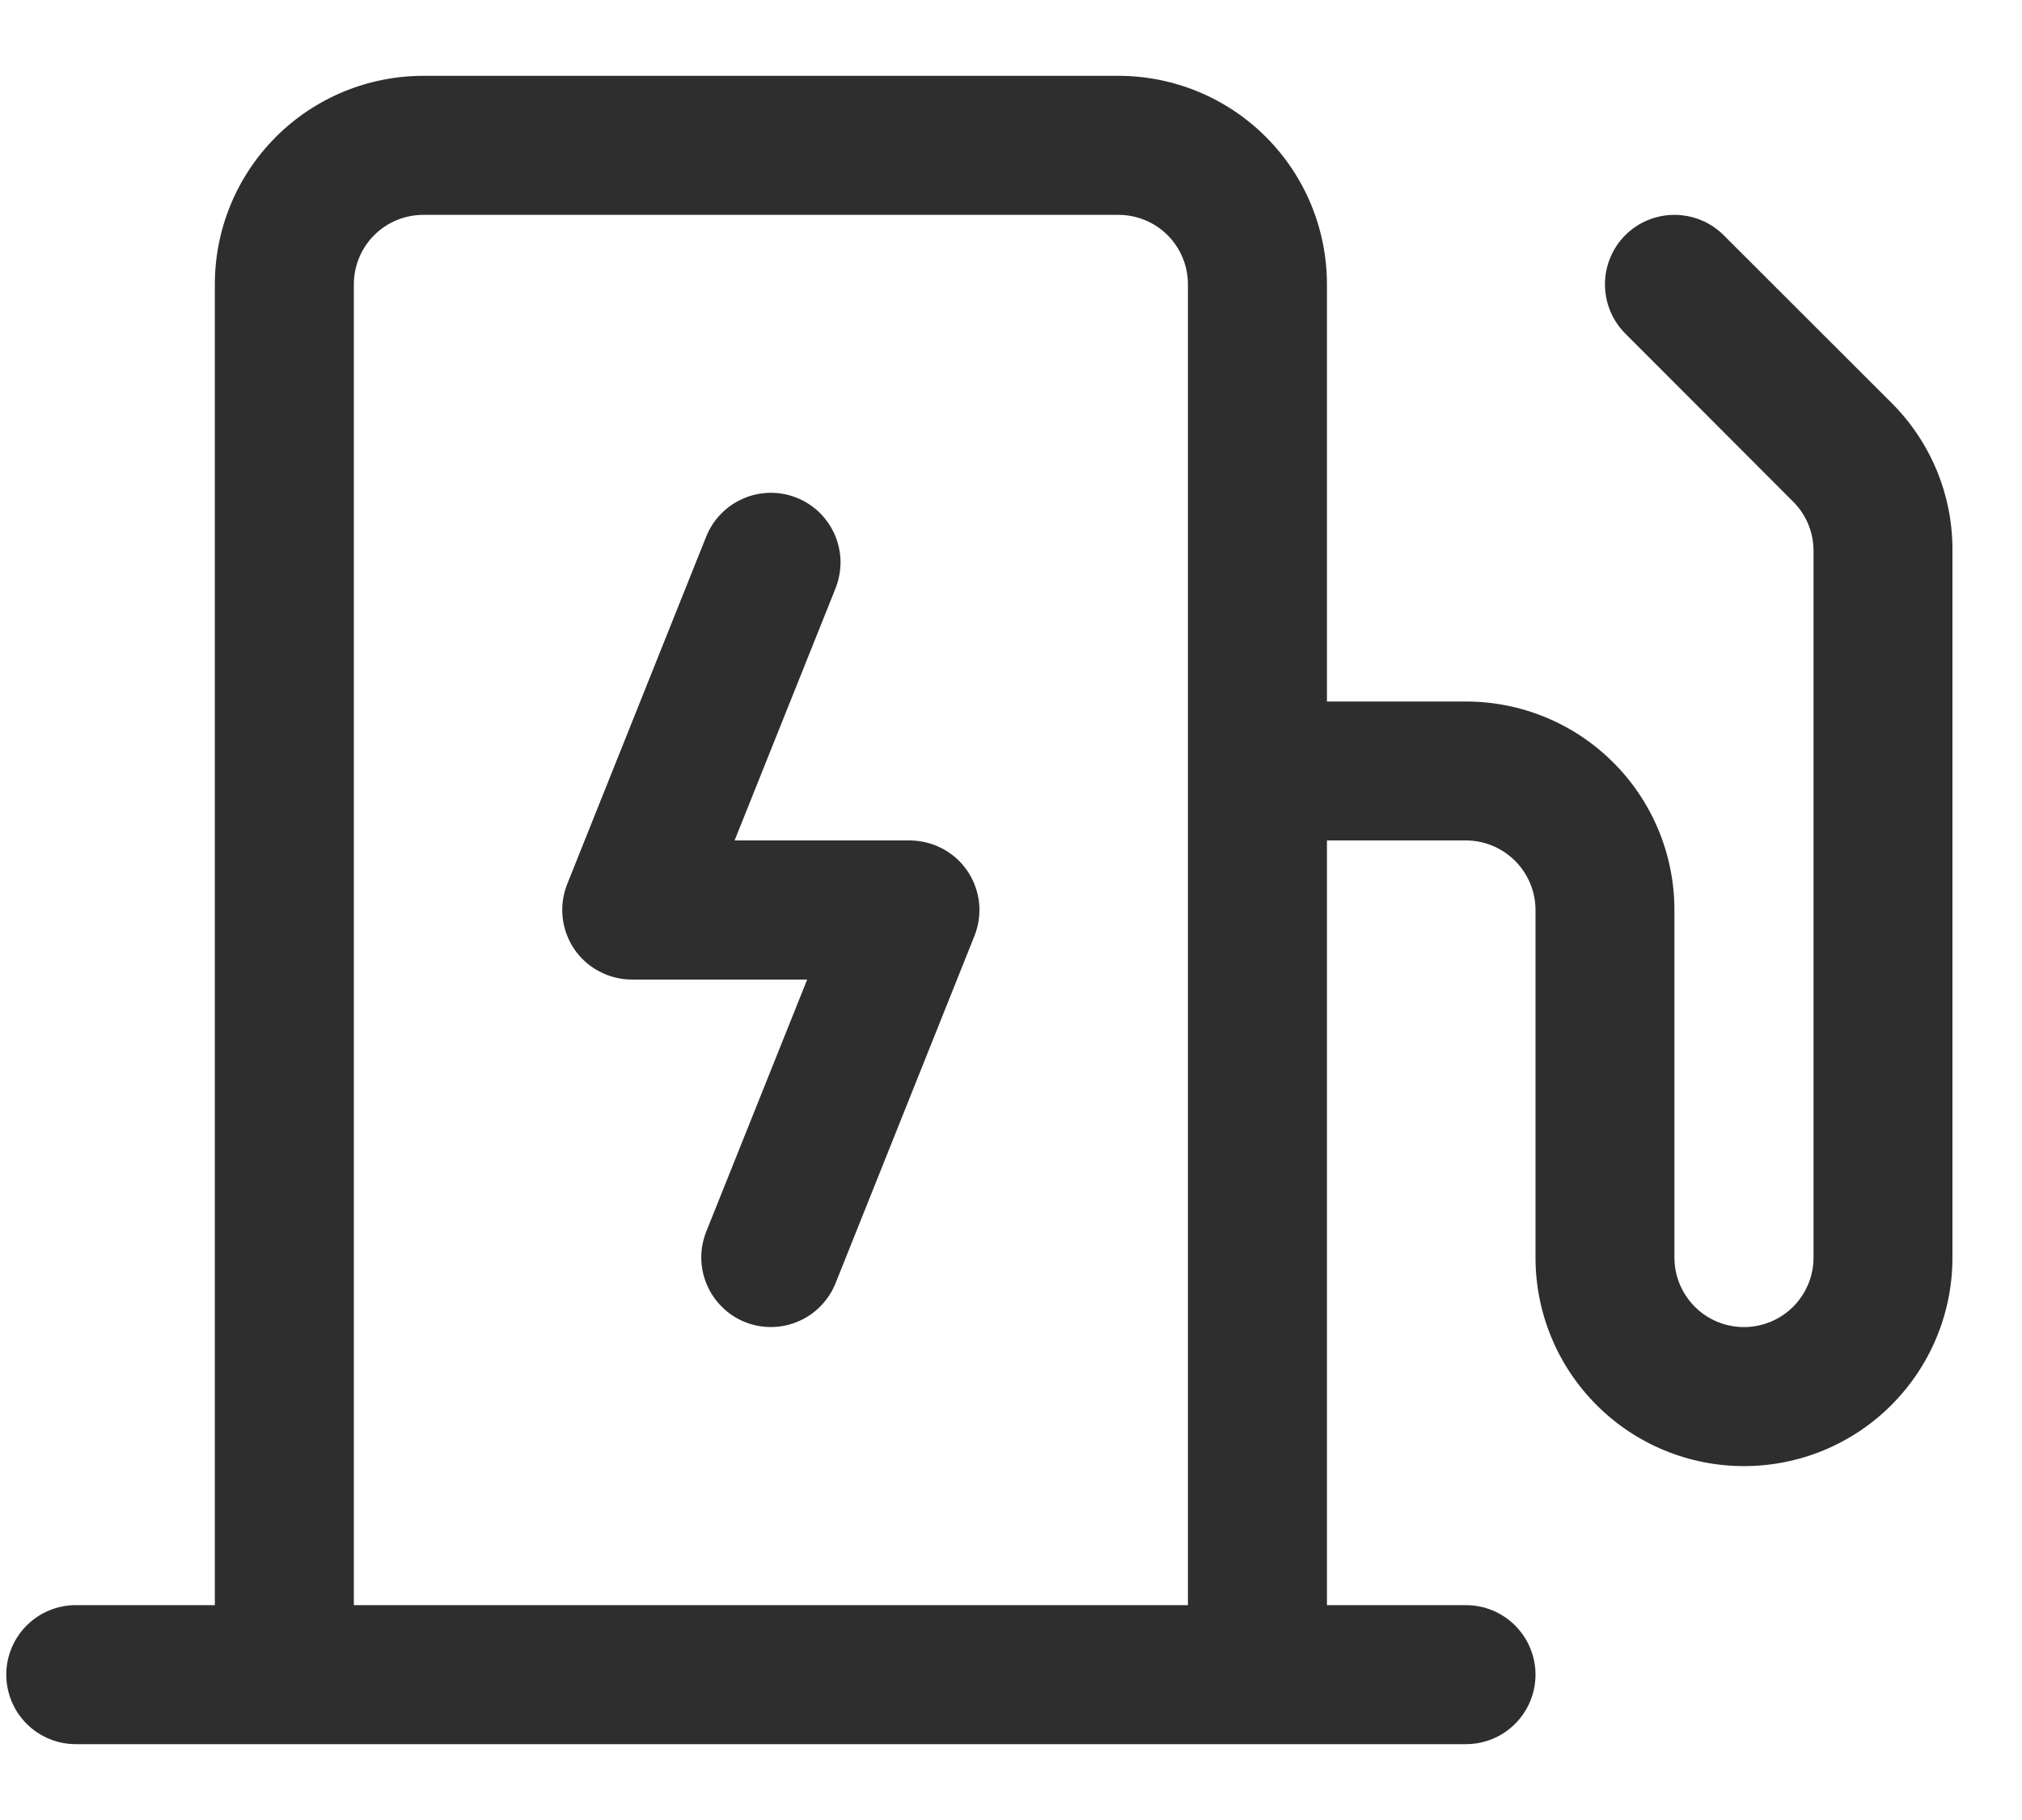 <svg width="20" height="18" viewBox="0 0 20 18" fill="none" xmlns="http://www.w3.org/2000/svg">
<path d="M9.569 8.614C9.632 8.707 9.671 8.814 9.684 8.926C9.696 9.038 9.68 9.151 9.639 9.255L8.264 12.693C8.195 12.862 8.063 12.998 7.895 13.069C7.727 13.141 7.538 13.143 7.368 13.075C7.199 13.007 7.064 12.874 6.992 12.706C6.92 12.539 6.918 12.349 6.986 12.18L7.984 9.688H6.25C6.137 9.688 6.026 9.66 5.927 9.607C5.827 9.555 5.742 9.478 5.679 9.385C5.616 9.291 5.577 9.184 5.565 9.072C5.553 8.96 5.569 8.847 5.611 8.742L6.986 5.305C7.02 5.221 7.07 5.144 7.134 5.08C7.197 5.015 7.273 4.964 7.356 4.929C7.439 4.893 7.528 4.875 7.619 4.874C7.709 4.873 7.799 4.89 7.883 4.924C7.967 4.958 8.043 5.008 8.108 5.071C8.172 5.135 8.223 5.21 8.259 5.293C8.294 5.377 8.313 5.466 8.314 5.556C8.314 5.647 8.297 5.736 8.264 5.82L7.266 8.312H9C9.112 8.313 9.223 8.34 9.322 8.393C9.421 8.445 9.506 8.521 9.569 8.614ZM19.312 5.445V12.438C19.312 12.985 19.095 13.509 18.708 13.896C18.322 14.283 17.797 14.5 17.25 14.5C16.703 14.5 16.178 14.283 15.792 13.896C15.405 13.509 15.188 12.985 15.188 12.438V9C15.188 8.818 15.115 8.643 14.986 8.514C14.857 8.385 14.682 8.312 14.5 8.312H13.125V15.875H14.5C14.682 15.875 14.857 15.947 14.986 16.076C15.115 16.205 15.188 16.38 15.188 16.562C15.188 16.745 15.115 16.92 14.986 17.049C14.857 17.178 14.682 17.25 14.5 17.25H0.75C0.568 17.25 0.393 17.178 0.264 17.049C0.135 16.92 0.062 16.745 0.062 16.562C0.062 16.38 0.135 16.205 0.264 16.076C0.393 15.947 0.568 15.875 0.75 15.875H2.125V2.812C2.125 2.265 2.342 1.741 2.729 1.354C3.116 0.967 3.64 0.75 4.188 0.75H11.062C11.61 0.75 12.134 0.967 12.521 1.354C12.908 1.741 13.125 2.265 13.125 2.812V6.938H14.5C15.047 6.938 15.572 7.155 15.958 7.542C16.345 7.928 16.562 8.453 16.562 9V12.438C16.562 12.62 16.635 12.795 16.764 12.924C16.893 13.053 17.068 13.125 17.25 13.125C17.432 13.125 17.607 13.053 17.736 12.924C17.865 12.795 17.938 12.62 17.938 12.438V5.445C17.937 5.263 17.865 5.089 17.736 4.961L16.076 3.299C15.947 3.17 15.875 2.995 15.875 2.812C15.875 2.63 15.947 2.455 16.076 2.326C16.205 2.197 16.38 2.125 16.562 2.125C16.745 2.125 16.92 2.197 17.049 2.326L18.711 3.986C18.903 4.178 19.054 4.405 19.158 4.655C19.261 4.906 19.314 5.174 19.312 5.445ZM11.75 15.875V2.812C11.75 2.63 11.678 2.455 11.549 2.326C11.42 2.197 11.245 2.125 11.062 2.125H4.188C4.005 2.125 3.83 2.197 3.701 2.326C3.572 2.455 3.5 2.63 3.5 2.812V15.875H11.75Z" fill="#2E2E2E"/>
</svg>

